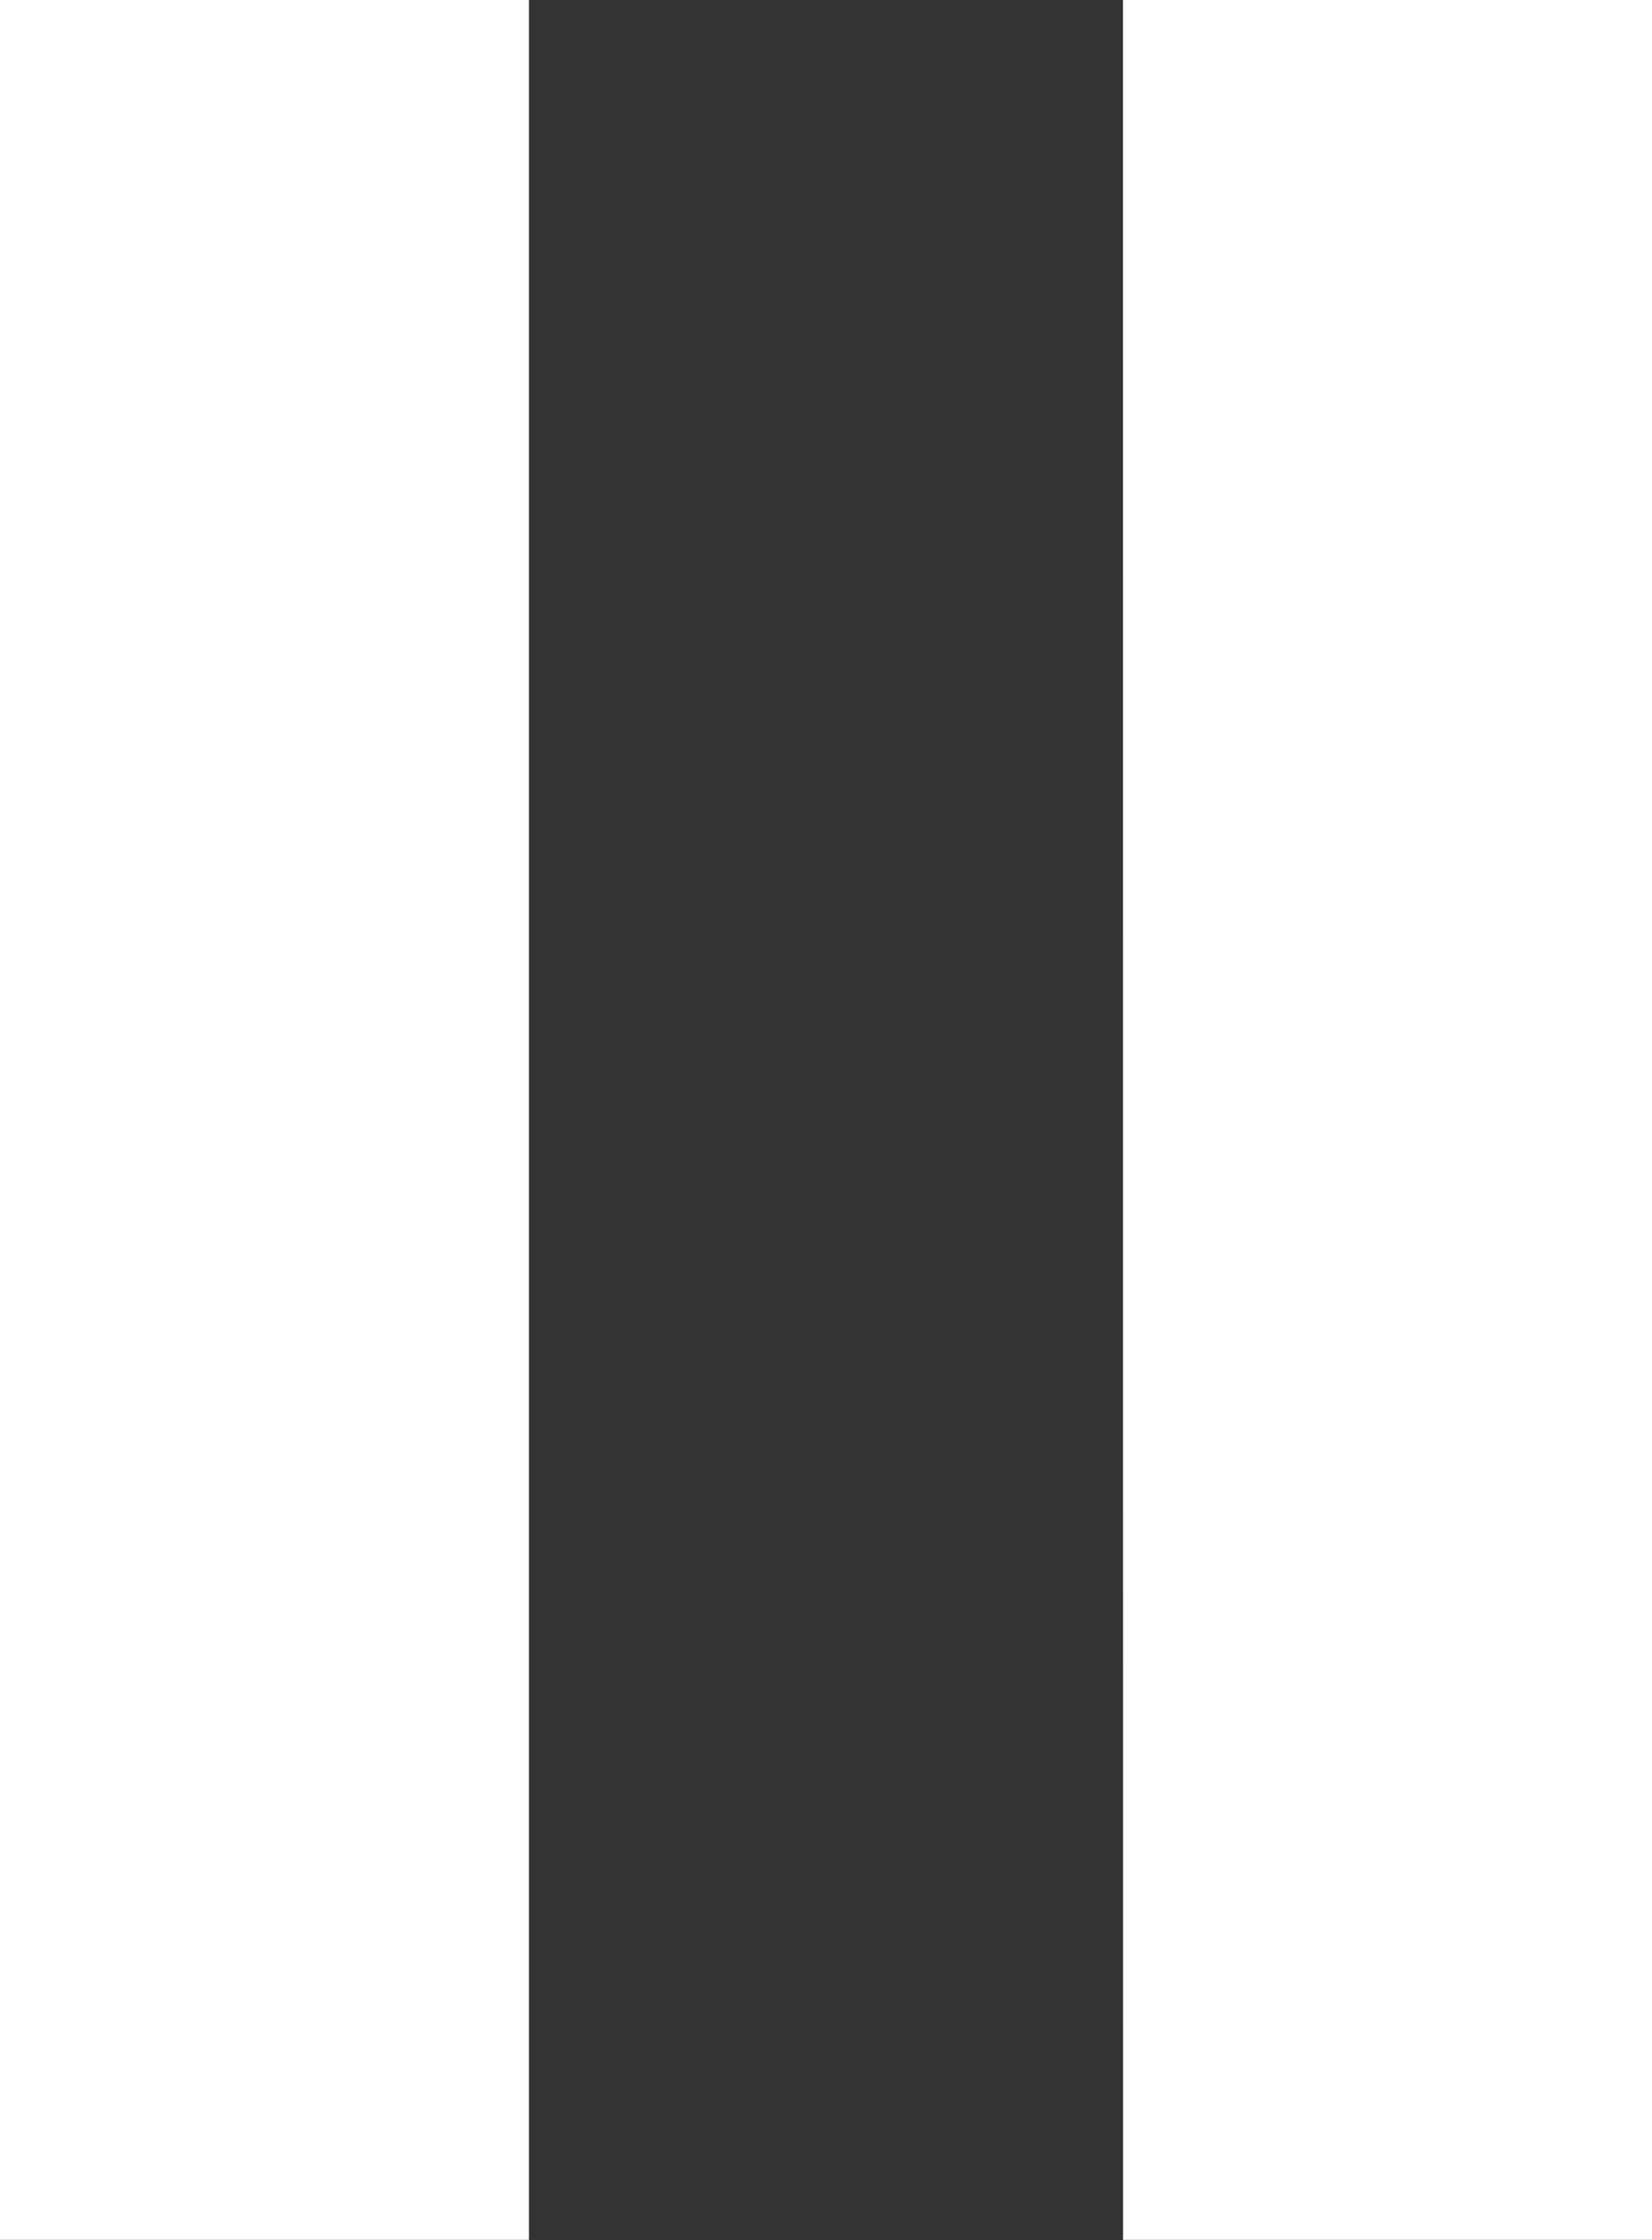 <svg xmlns="http://www.w3.org/2000/svg" width="20.819" height="28.215" viewBox="0 0 20.819 28.215">
  <rect x="0" y="0" width="20.819" height="28.215" fill="#333333" stroke="none"/>
  <path id="Subscriptions_Paused" data-name="Subscriptions Paused" d="M-14.212,6V-.667H14V6Zm0-14.153V-14.82H14v6.666Z" transform="translate(5.999 14.212) rotate(90)" fill="#fff"/>
</svg>

